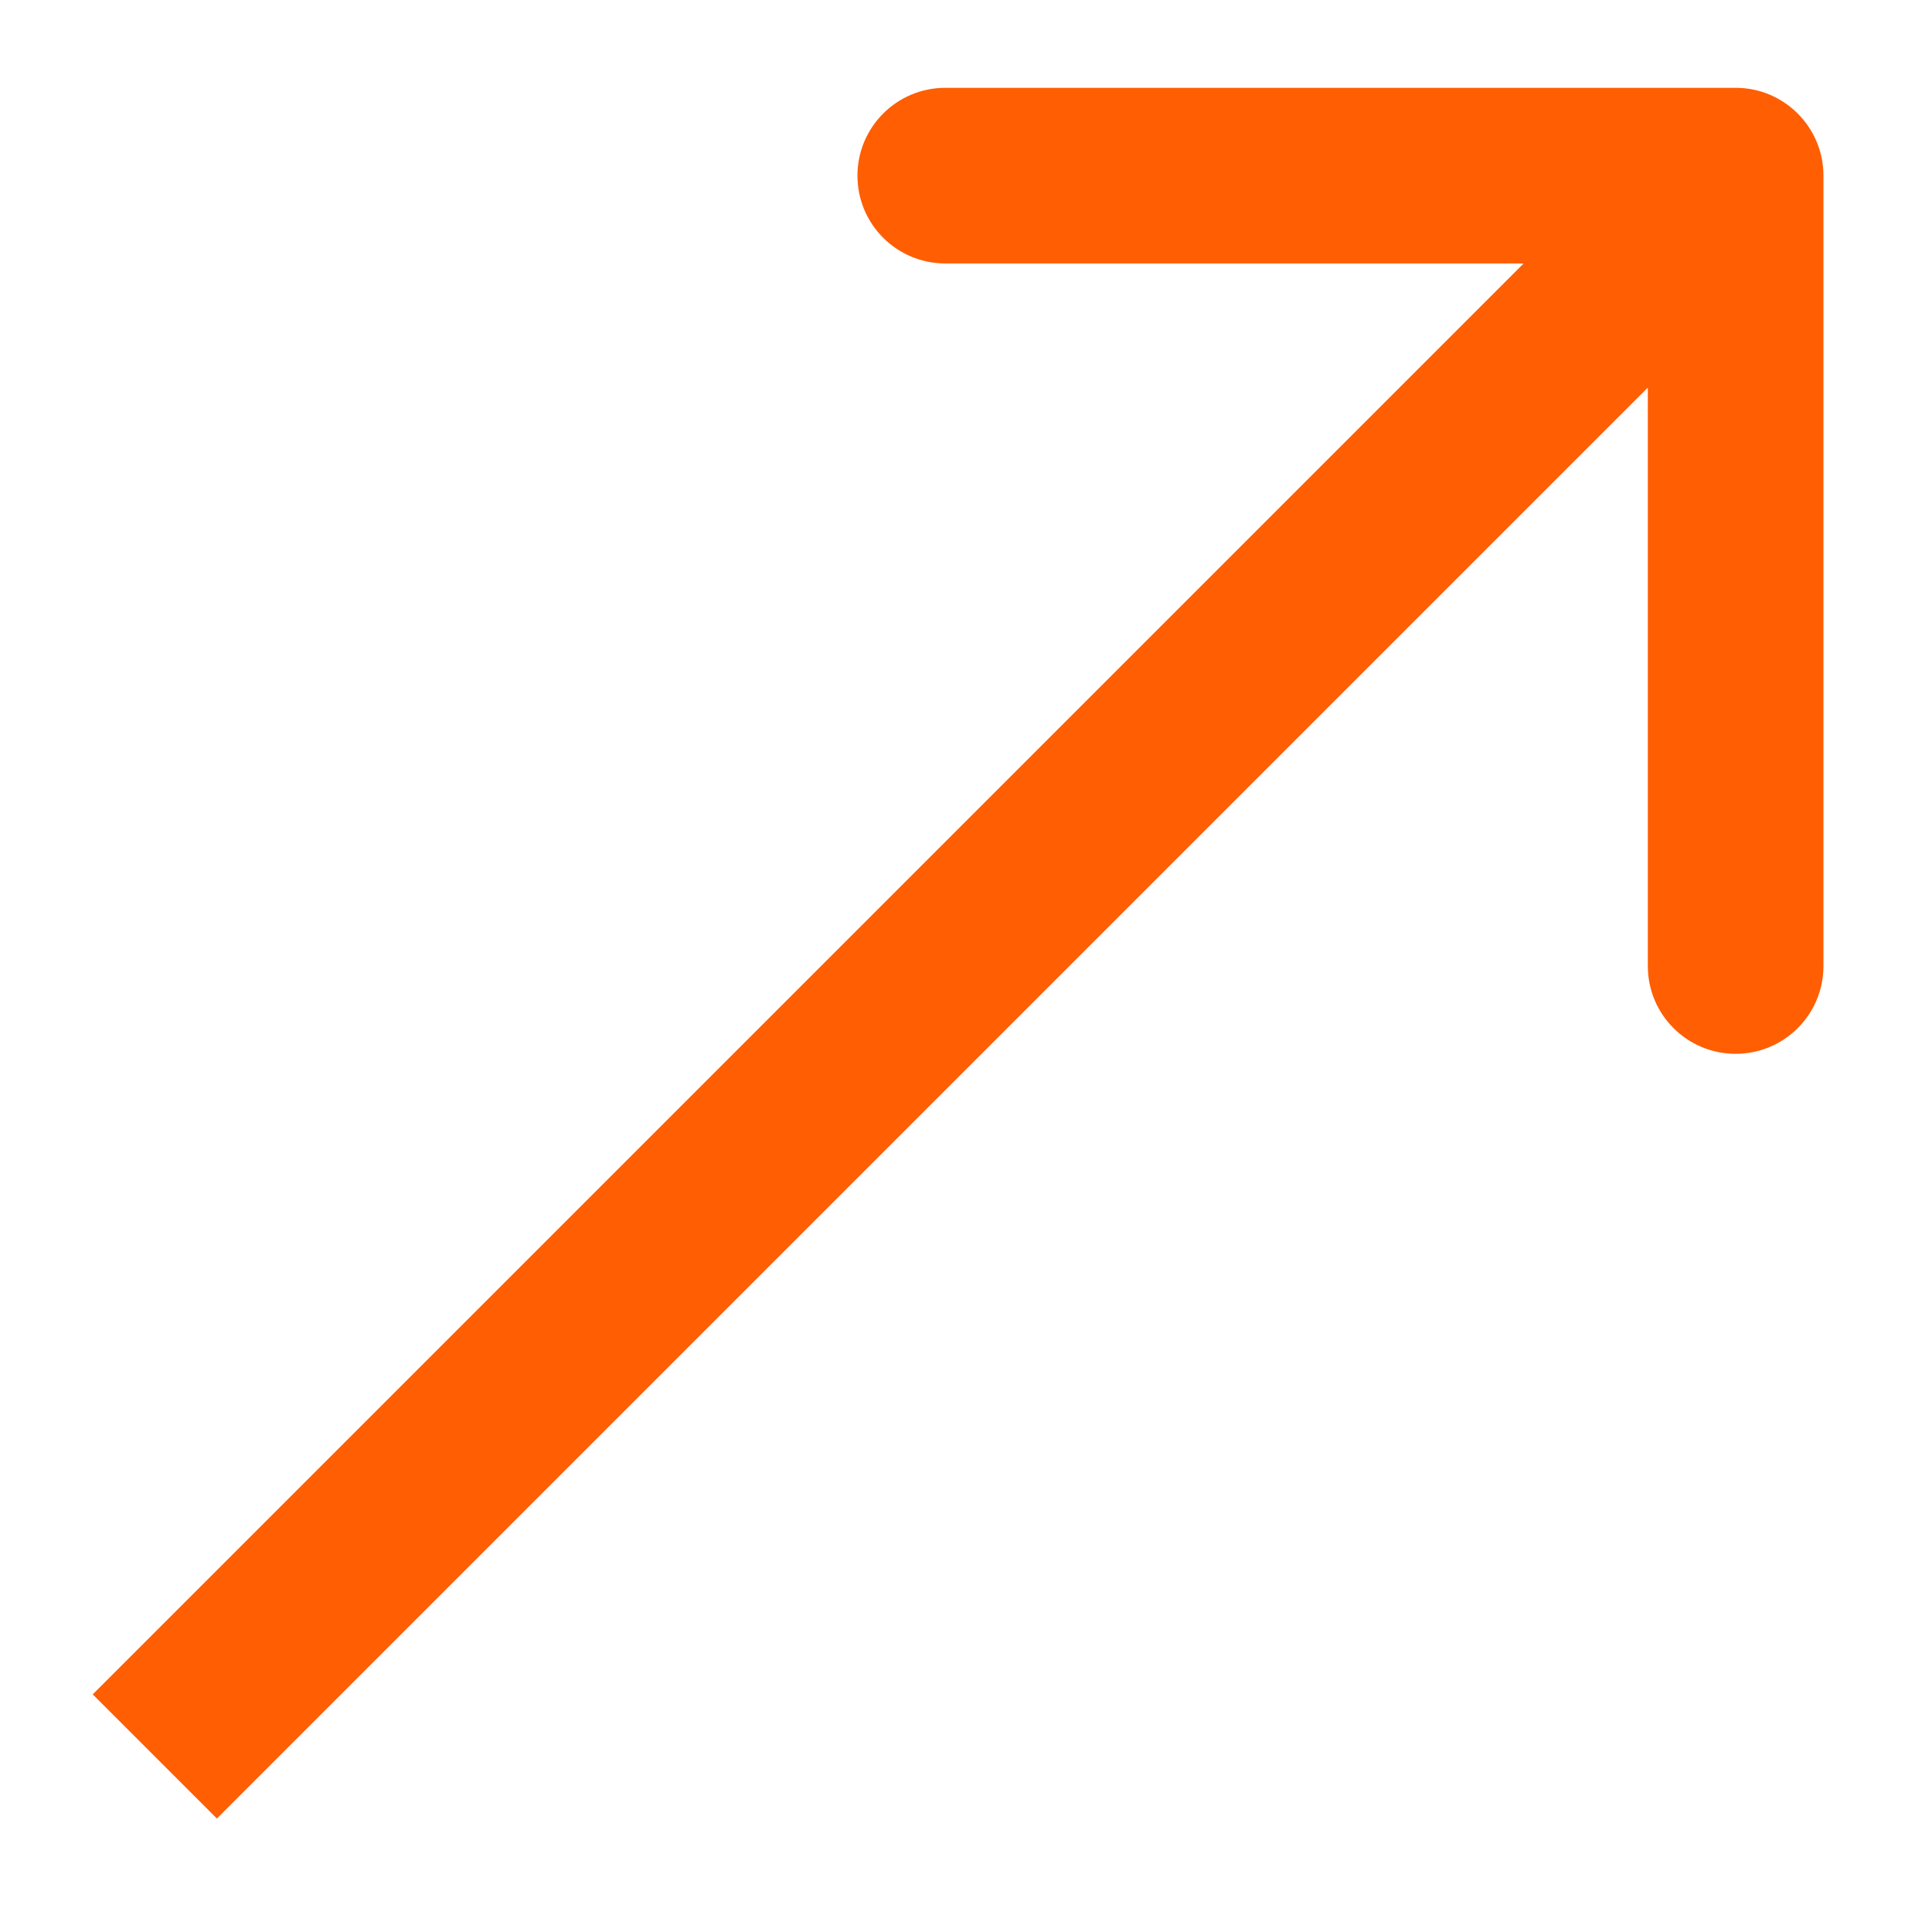 <svg width="11" height="11" viewBox="0 0 11 11" fill="none" xmlns="http://www.w3.org/2000/svg">
<path id="Arrow 7" d="M10.382 1C10.382 0.724 10.158 0.5 9.882 0.5L5.382 0.5C5.106 0.5 4.882 0.724 4.882 1C4.882 1.277 5.106 1.5 5.382 1.5L9.382 1.5L9.382 5.5C9.382 5.777 9.606 6 9.882 6C10.158 6 10.382 5.777 10.382 5.5L10.382 1ZM1.235 10.354L10.235 1.354L9.528 0.647L0.528 9.647L1.235 10.354Z" fill="#FF5E03"/>
</svg>
